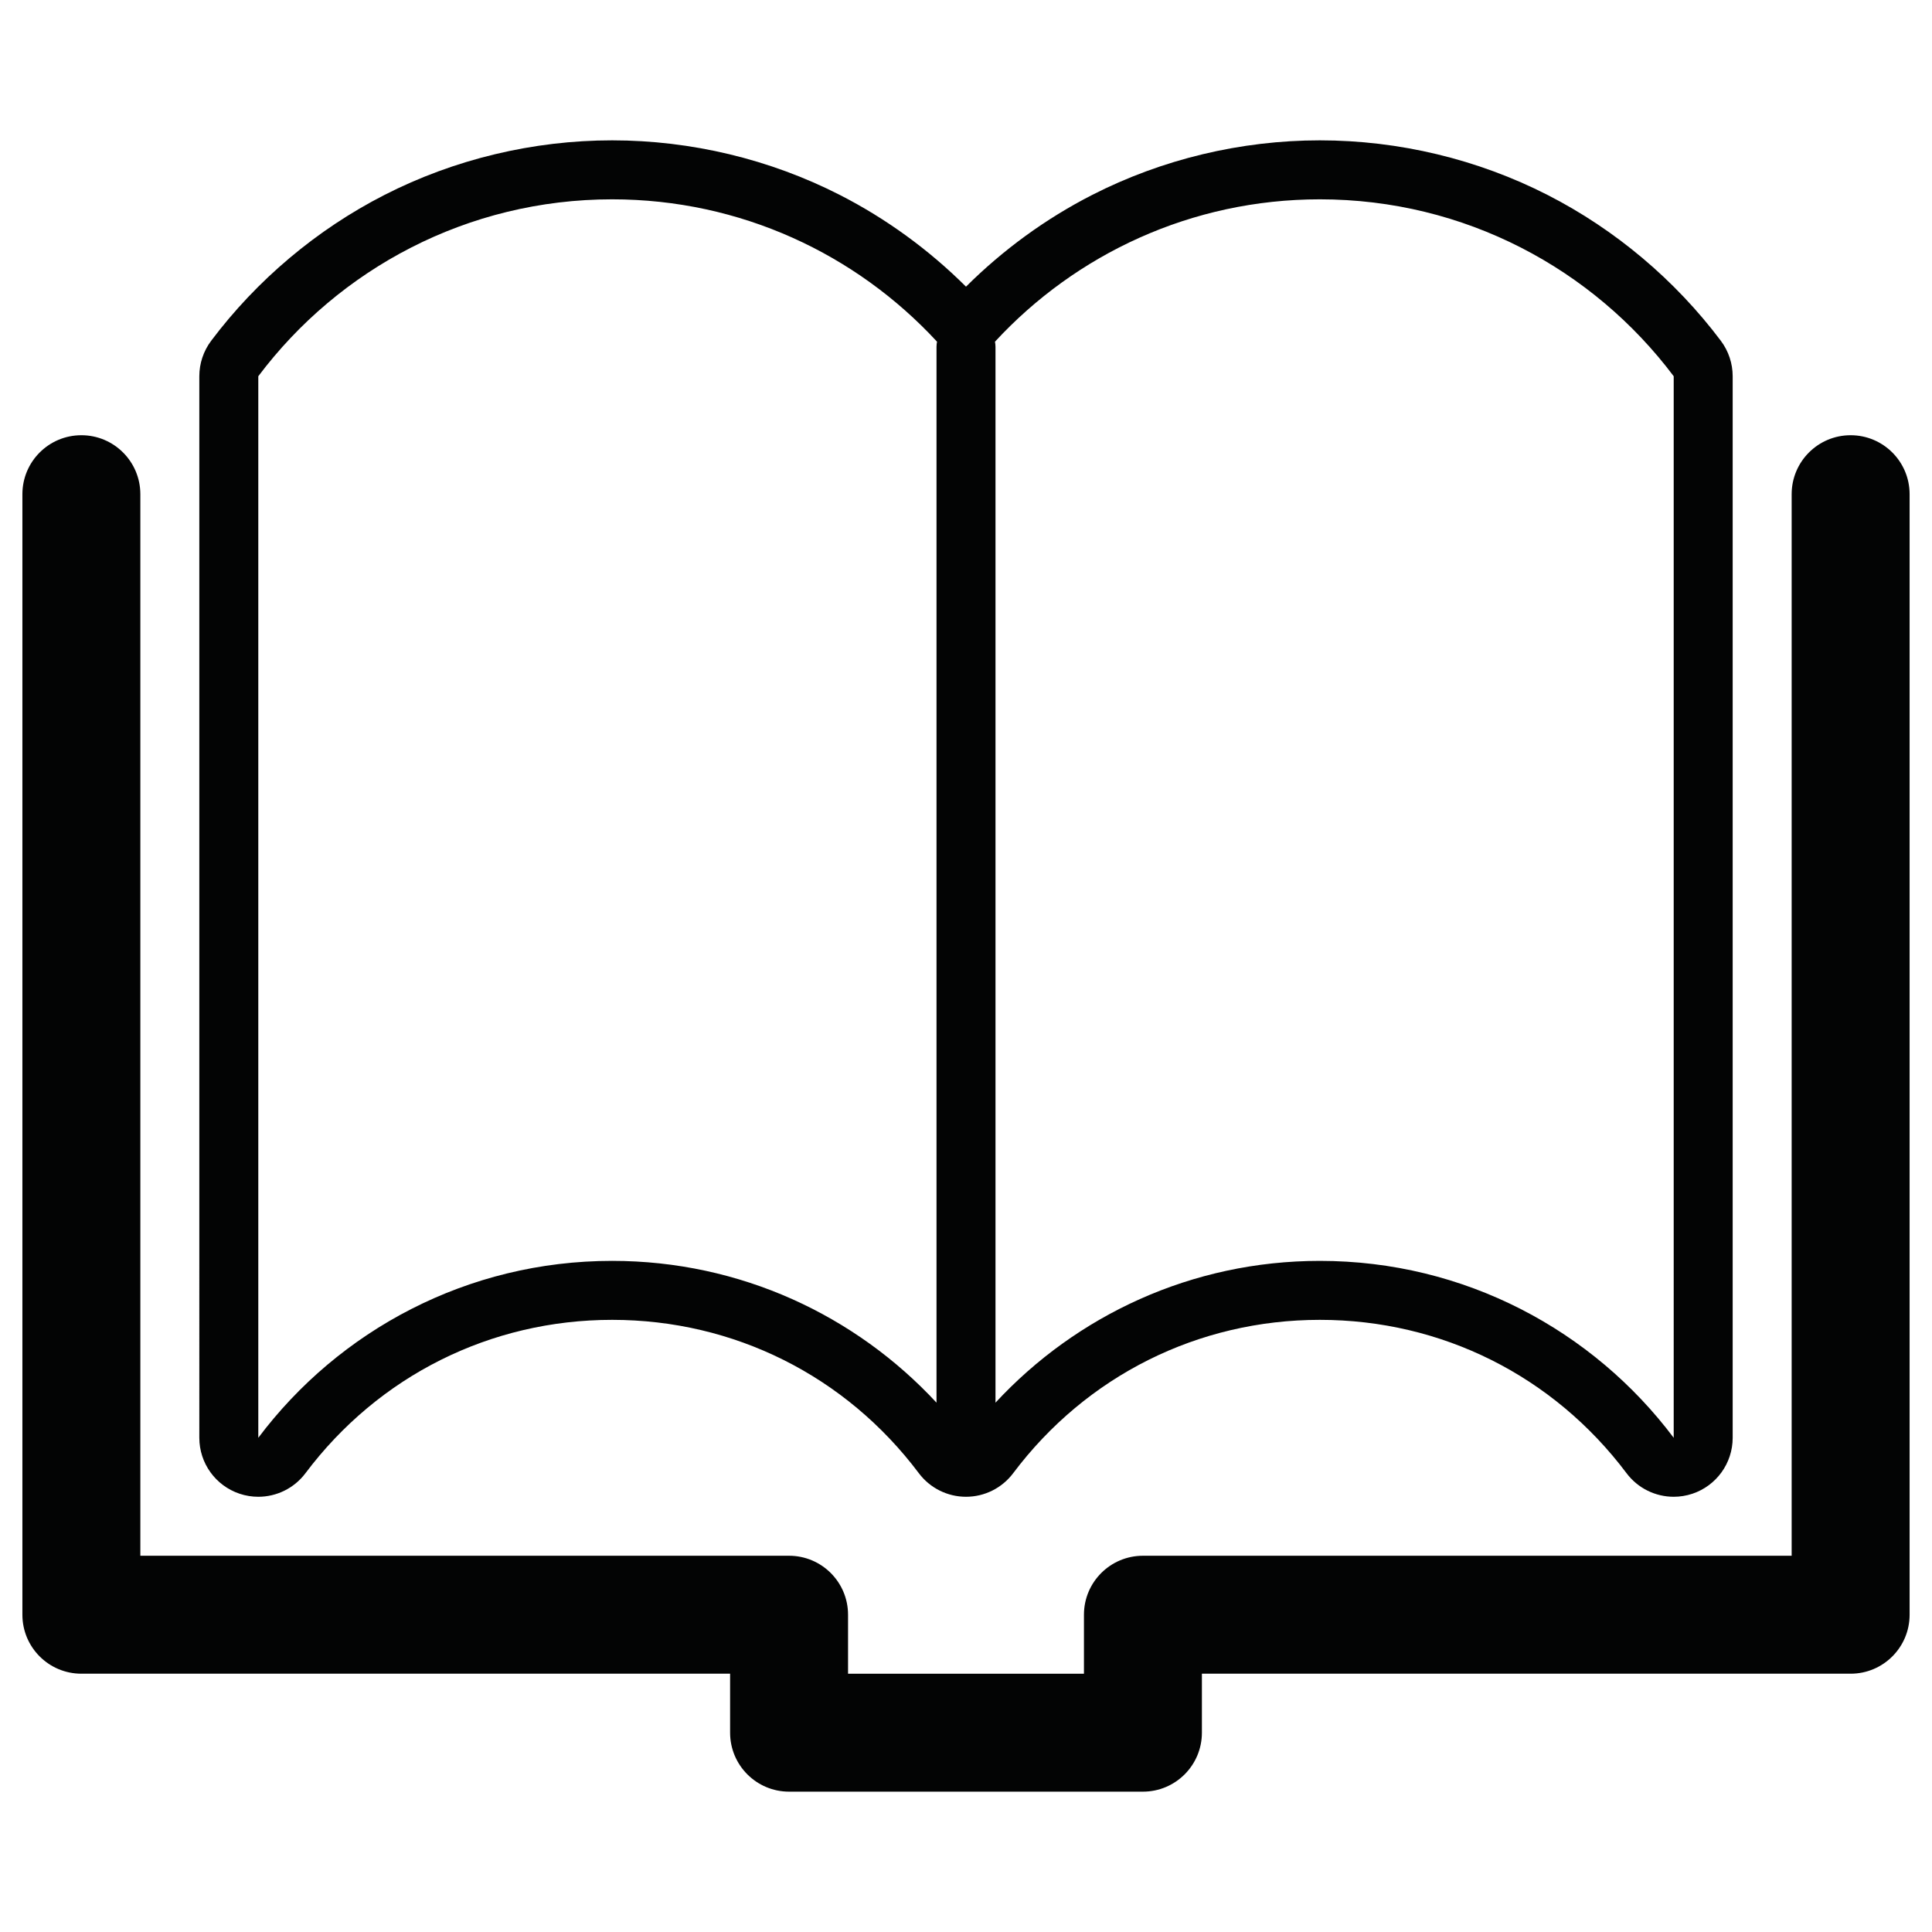 <?xml version="1.0" encoding="utf-8"?>
<!-- Generator: Adobe Illustrator 16.0.0, SVG Export Plug-In . SVG Version: 6.00 Build 0)  -->
<!DOCTYPE svg PUBLIC "-//W3C//DTD SVG 1.1//EN" "http://www.w3.org/Graphics/SVG/1.1/DTD/svg11.dtd">
<svg version="1.1" xmlns="http://www.w3.org/2000/svg" xmlns:xlink="http://www.w3.org/1999/xlink" x="0px" y="0px" width="800px"
	 height="800px" viewBox="0 0 800 800" enable-background="new 0 0 800 800" xml:space="preserve">
<g id="Layer_1">
</g>
<g id="Icons">
	<path fill="#030404" d="M473.262,741.886H326.739c-13.488,0-24.42-10.935-24.42-24.421v-24.42H33.694
		c-13.488,0-24.42-10.935-24.42-24.42V204.637c0-13.487,10.933-24.42,24.42-24.42c13.486,0,24.42,10.933,24.42,24.42v439.567
		h268.625c13.486,0,24.42,10.935,24.42,24.421v24.42h97.682v-24.42c0-13.486,10.935-24.421,24.421-24.421h268.624V204.637
		c0-13.487,10.935-24.42,24.421-24.42c13.485,0,24.42,10.933,24.42,24.42v463.988c0,13.485-10.935,24.42-24.42,24.42H497.682v24.42
		C497.682,730.951,486.747,741.886,473.262,741.886L473.262,741.886z M717.465,155.796V387.79v207.573
		c0,10.508-6.722,19.836-16.688,23.162c-2.543,0.85-5.15,1.258-7.729,1.258c-7.533,0-14.824-3.493-19.528-9.754
		c-30.32-40.359-76.609-63.507-126.997-63.507s-96.677,23.147-126.997,63.507c-4.614,6.142-11.847,9.754-19.525,9.754
		c-7.679,0-14.911-3.612-19.525-9.754c-30.32-40.359-76.609-63.507-126.997-63.507S156.8,569.67,126.48,610.029
		c-4.704,6.261-11.995,9.754-19.528,9.754c-2.579,0-5.187-0.408-7.73-1.258c-9.965-3.326-16.688-12.654-16.688-23.162V387.79
		V155.796c0-5.291,1.717-10.438,4.895-14.668c18.935-25.203,43.74-46.085,71.738-60.391c28.966-14.801,61.579-22.623,94.31-22.623
		s65.344,7.822,94.31,22.623C366.979,90.544,384.672,103.44,400,118.7c15.328-15.26,33.021-28.156,52.212-37.963
		c28.967-14.801,61.579-22.623,94.311-22.623s65.344,7.822,94.311,22.623c27.997,14.306,52.802,35.188,71.737,60.391
		C715.748,145.358,717.465,150.505,717.465,155.796z M387.79,580.812V143.586c0-0.722,0.092-1.418,0.211-2.102
		c-33.46-36.228-81.322-58.949-134.524-58.949c-59.918,0-113.105,28.779-146.522,73.261V387.79v207.573
		c33.417-44.482,86.604-73.262,146.522-73.262C306.566,522.102,354.338,544.722,387.79,580.812z M693.045,155.796
		c-33.417-44.482-86.604-73.261-146.522-73.261c-53.202,0-101.065,22.721-134.524,58.949c0.12,0.684,0.212,1.38,0.212,2.102v437.227
		c33.45-36.091,81.224-58.711,134.312-58.711c59.918,0,113.105,28.779,146.522,73.262V387.79V155.796z"/>
</g>
</svg>
